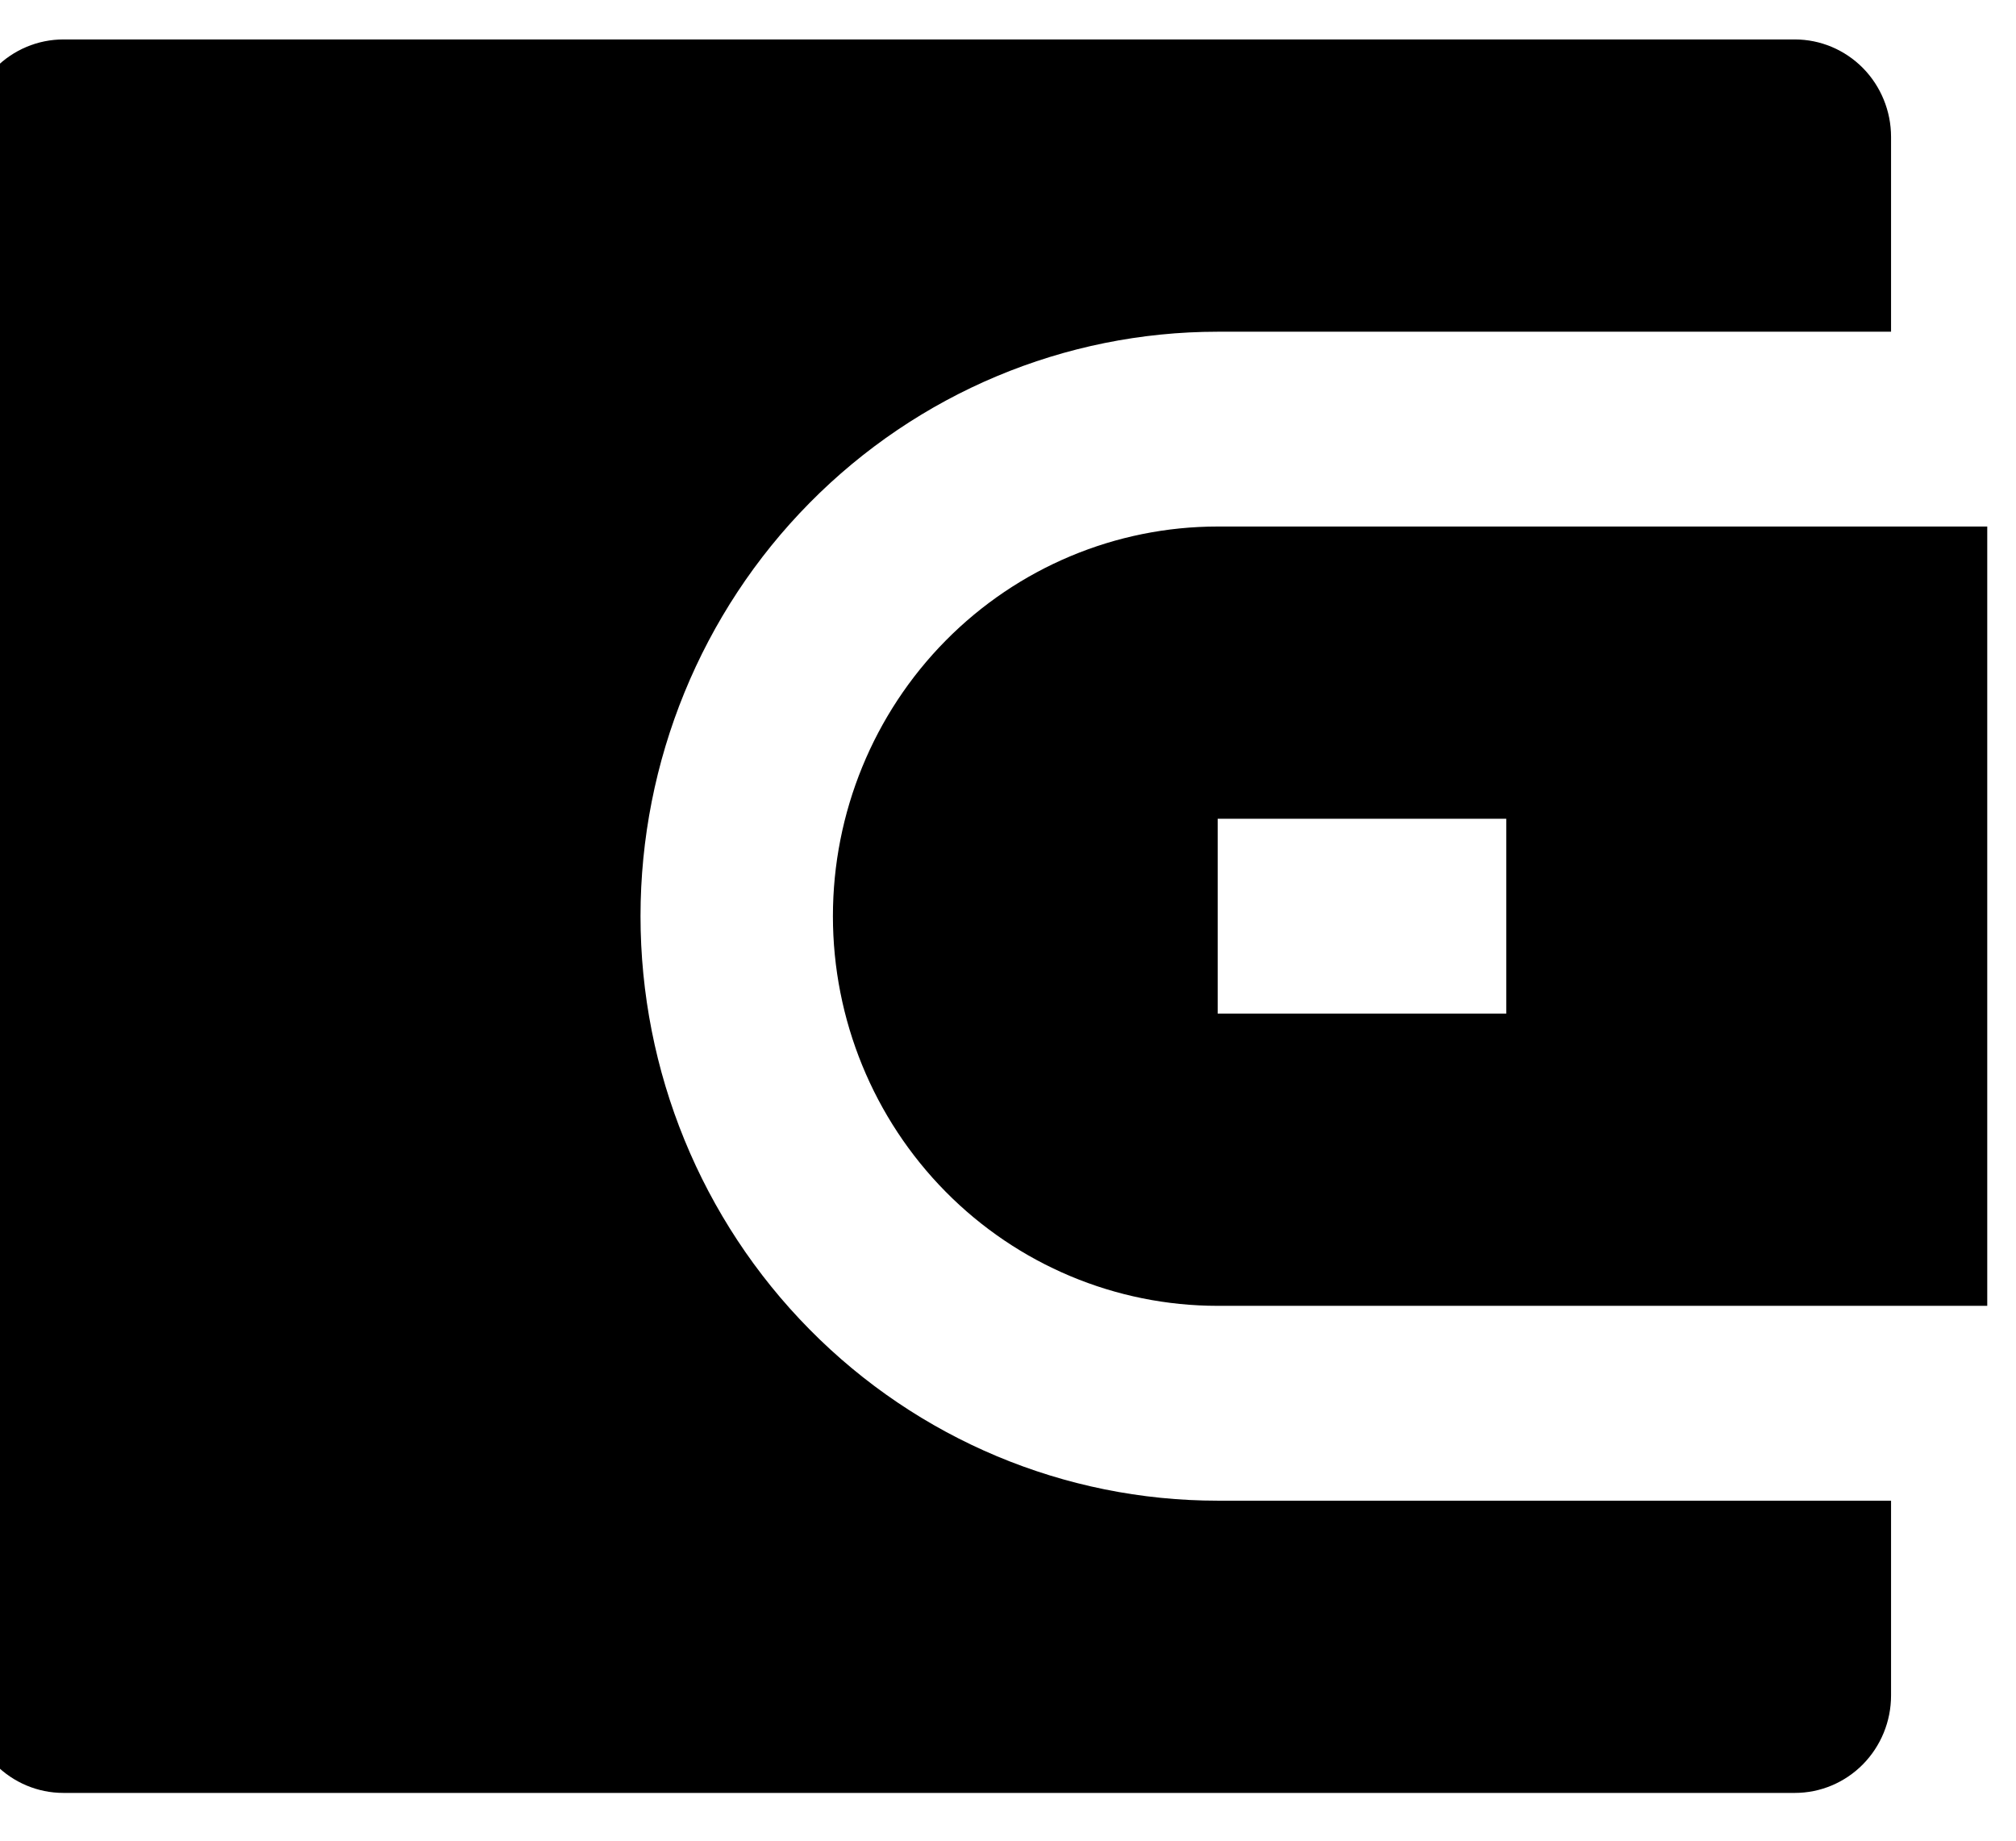 <svg width="46" height="42" viewBox="0 0 46 42" fill="none" xmlns="http://www.w3.org/2000/svg" xmlns:xlink="http://www.w3.org/1999/xlink">
<path d="M43.149,7.569L27.785,7.569C24.292,7.569 20.942,8.974 18.473,11.475C16.003,13.976 14.615,17.368 14.615,20.905C14.615,24.442 16.003,27.834 18.473,30.335C20.942,32.837 24.292,34.242 27.785,34.242L43.149,34.242L43.149,38.687C43.149,39.277 42.917,39.842 42.506,40.259C42.094,40.676 41.536,40.91 40.954,40.91L1.446,40.91C0.864,40.91 0.306,40.676 -0.106,40.259C-0.518,39.842 -0.749,39.277 -0.749,38.687L-0.749,3.123C-0.749,2.534 -0.518,1.968 -0.106,1.551C0.306,1.135 0.864,0.9 1.446,0.9L40.954,0.9C41.536,0.9 42.094,1.135 42.506,1.551C42.917,1.968 43.149,2.534 43.149,3.123L43.149,7.569ZM27.785,12.014L45.344,12.014L45.344,29.796L27.785,29.796C25.456,29.796 23.223,28.859 21.577,27.192C19.93,25.525 19.005,23.263 19.005,20.905C19.005,18.547 19.93,16.286 21.577,14.618C23.223,12.951 25.456,12.014 27.785,12.014L27.785,12.014ZM27.785,18.682L27.785,23.128L34.369,23.128L34.369,18.682L27.785,18.682Z" fill="#000000"/>
</svg>
